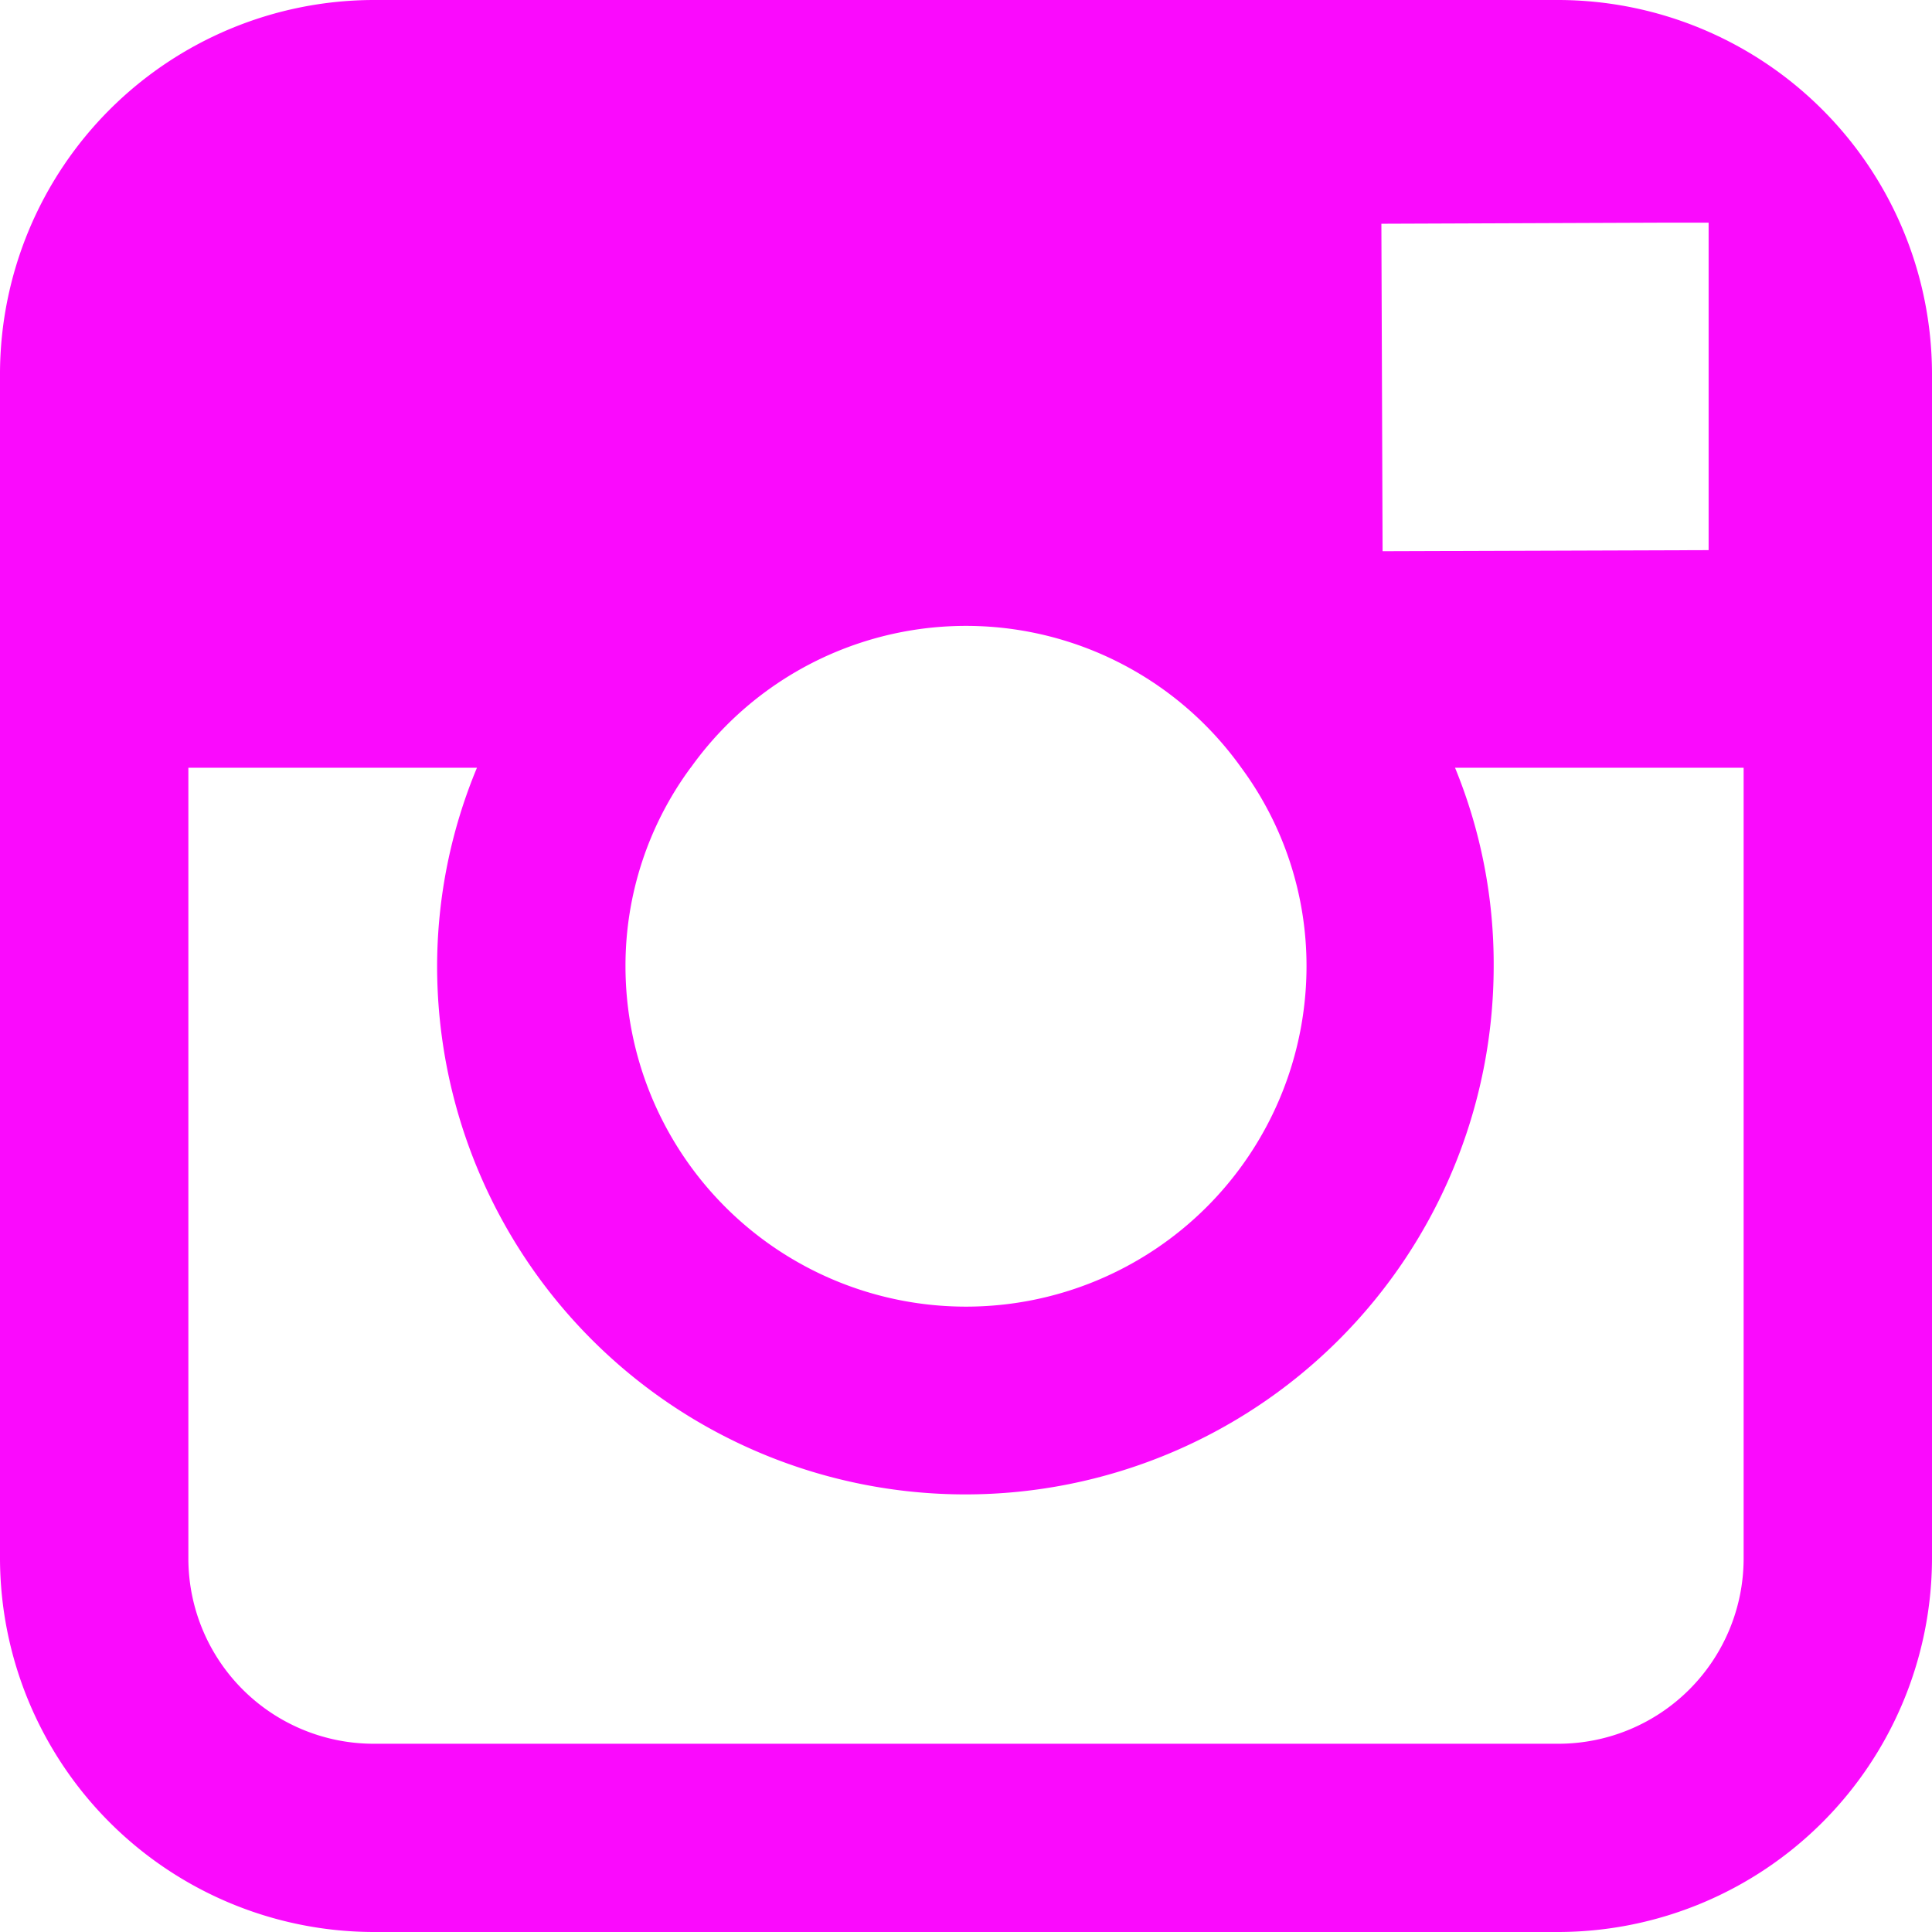<svg xmlns="http://www.w3.org/2000/svg" xmlns:xlink="http://www.w3.org/1999/xlink" width="16" height="16" viewBox="0 0 16 16">
<defs>
    <style>
      .cls-1 {
        fill: #fa0afd;
        fill-rule: evenodd;
        filter: url(#filter);
      }
    </style>
    <filter id="filter" x="1369" y="32" width="16" height="16" filterUnits="userSpaceOnUse">
      <feFlood result="flood" flood-color="#93a6b0"/>
      <feComposite result="composite" operator="in" in2="SourceGraphic"/>
      <feBlend result="blend" in2="SourceGraphic"/>
    </filter>
  </defs>
  <path id="instagram_icon" data-name="instagram icon" class="cls-1" d="M1381.91,32h-9.82A3.1,3.1,0,0,0,1369,35.09v9.816A3.1,3.1,0,0,0,1372.09,48h9.82a3.1,3.1,0,0,0,3.09-3.091V35.09A3.1,3.1,0,0,0,1381.91,32Zm0.88,1.844h0.36v2.712l-2.7.009-0.01-2.712Zm-8.07,4.514a2.8,2.8,0,0,1,4.56,0,2.762,2.762,0,0,1,.54,1.643,2.82,2.82,0,0,1-5.64,0A2.762,2.762,0,0,1,1374.72,38.357Zm8.72,6.55a1.535,1.535,0,0,1-1.53,1.533h-9.82a1.535,1.535,0,0,1-1.53-1.533v-6.55h2.39a4.286,4.286,0,0,0-.33,1.643,4.375,4.375,0,1,0,8.75,0,4.28,4.28,0,0,0-.32-1.643h2.39v6.55Z" transform="translate(-1369 -32)"/>
</svg>
